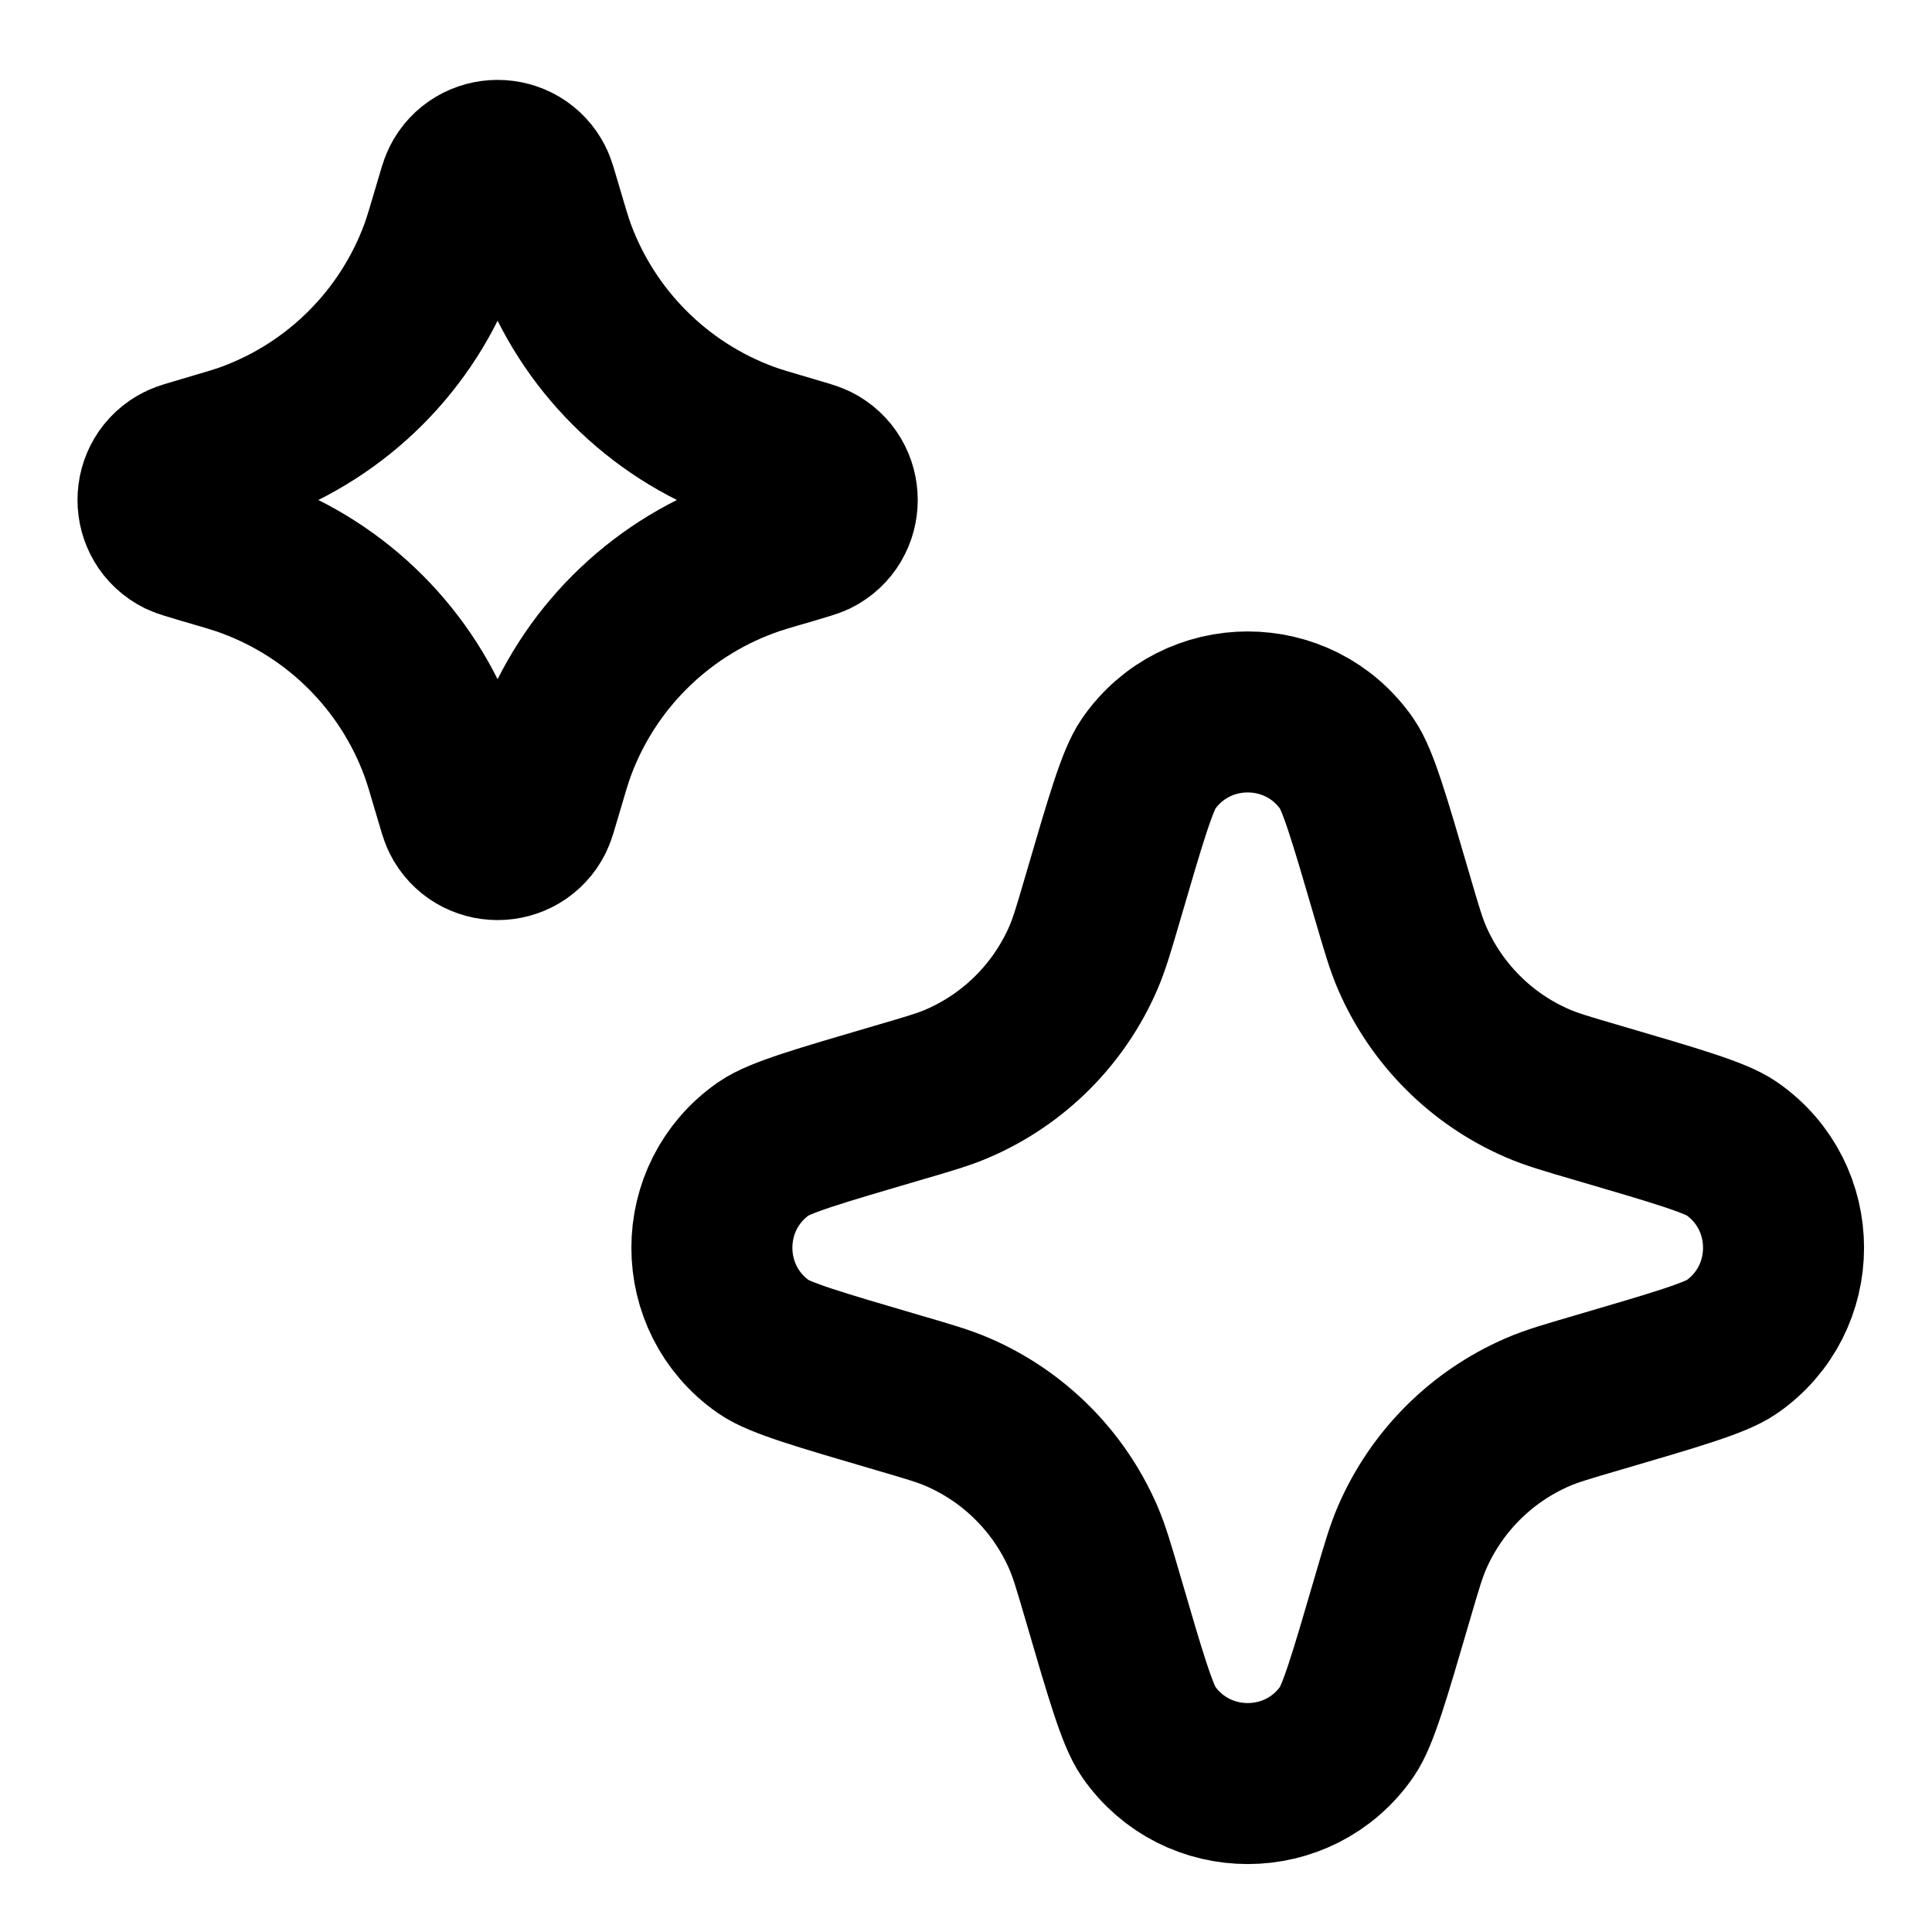 <svg width="24" height="24" viewBox="0 0 24 24" fill="none" xmlns="http://www.w3.org/2000/svg">
<g clip-path="url(#clip0_220_10631)">
<path d="M13.7 11.154C13.985 10.178 14.128 9.689 14.267 9.489C14.863 8.629 16.136 8.629 16.732 9.489C16.871 9.689 17.014 10.178 17.299 11.154C17.411 11.537 17.467 11.728 17.542 11.901C17.845 12.598 18.401 13.155 19.099 13.457C19.271 13.532 19.463 13.588 19.846 13.7C20.822 13.986 21.31 14.129 21.51 14.267C22.371 14.864 22.371 16.136 21.51 16.733C21.31 16.871 20.822 17.014 19.846 17.3C19.463 17.412 19.271 17.468 19.099 17.543C18.401 17.846 17.845 18.402 17.542 19.099C17.467 19.272 17.411 19.463 17.299 19.846C17.014 20.823 16.871 21.311 16.732 21.511C16.136 22.371 14.863 22.371 14.267 21.511C14.128 21.311 13.985 20.823 13.7 19.846C13.588 19.463 13.532 19.272 13.457 19.099C13.154 18.402 12.598 17.846 11.9 17.543C11.728 17.468 11.536 17.412 11.153 17.3C10.177 17.014 9.689 16.871 9.489 16.733C8.628 16.136 8.628 14.864 9.489 14.267C9.689 14.129 10.177 13.986 11.153 13.7C11.536 13.588 11.728 13.532 11.9 13.457C12.598 13.155 13.154 12.598 13.457 11.901C13.532 11.728 13.588 11.537 13.7 11.154Z" stroke="currentColor" stroke-width="2" stroke-linecap="round" stroke-linejoin="round"/>
<path d="M5.636 2.577C5.688 2.399 5.714 2.309 5.734 2.27C5.917 1.9 6.446 1.9 6.629 2.27C6.649 2.309 6.675 2.399 6.727 2.577C6.809 2.856 6.85 2.996 6.897 3.125C7.302 4.224 8.169 5.09 9.267 5.495C9.396 5.542 9.536 5.583 9.816 5.665C9.994 5.717 10.083 5.743 10.123 5.763C10.493 5.947 10.493 6.475 10.123 6.659C10.083 6.678 9.994 6.704 9.816 6.757C9.536 6.838 9.396 6.879 9.267 6.927C8.169 7.332 7.302 8.198 6.897 9.297C6.85 9.425 6.809 9.565 6.727 9.845C6.675 10.023 6.649 10.112 6.629 10.152C6.446 10.522 5.917 10.522 5.734 10.152C5.714 10.112 5.688 10.023 5.636 9.845C5.554 9.565 5.513 9.425 5.466 9.297C5.061 8.198 4.195 7.332 3.096 6.927C2.967 6.879 2.827 6.838 2.547 6.757C2.369 6.704 2.28 6.678 2.241 6.659C1.87 6.475 1.87 5.947 2.241 5.763C2.28 5.743 2.369 5.717 2.547 5.665C2.827 5.583 2.967 5.542 3.096 5.495C4.195 5.09 5.061 4.224 5.466 3.125C5.513 2.996 5.554 2.856 5.636 2.577Z" stroke="currentColor" stroke-width="2" stroke-linecap="round" stroke-linejoin="round"/>
</g>
<defs>
<clipPath id="clip0_220_10631">
<rect width="24" height="24" fill="white"/>
</clipPath>
</defs>
</svg>
